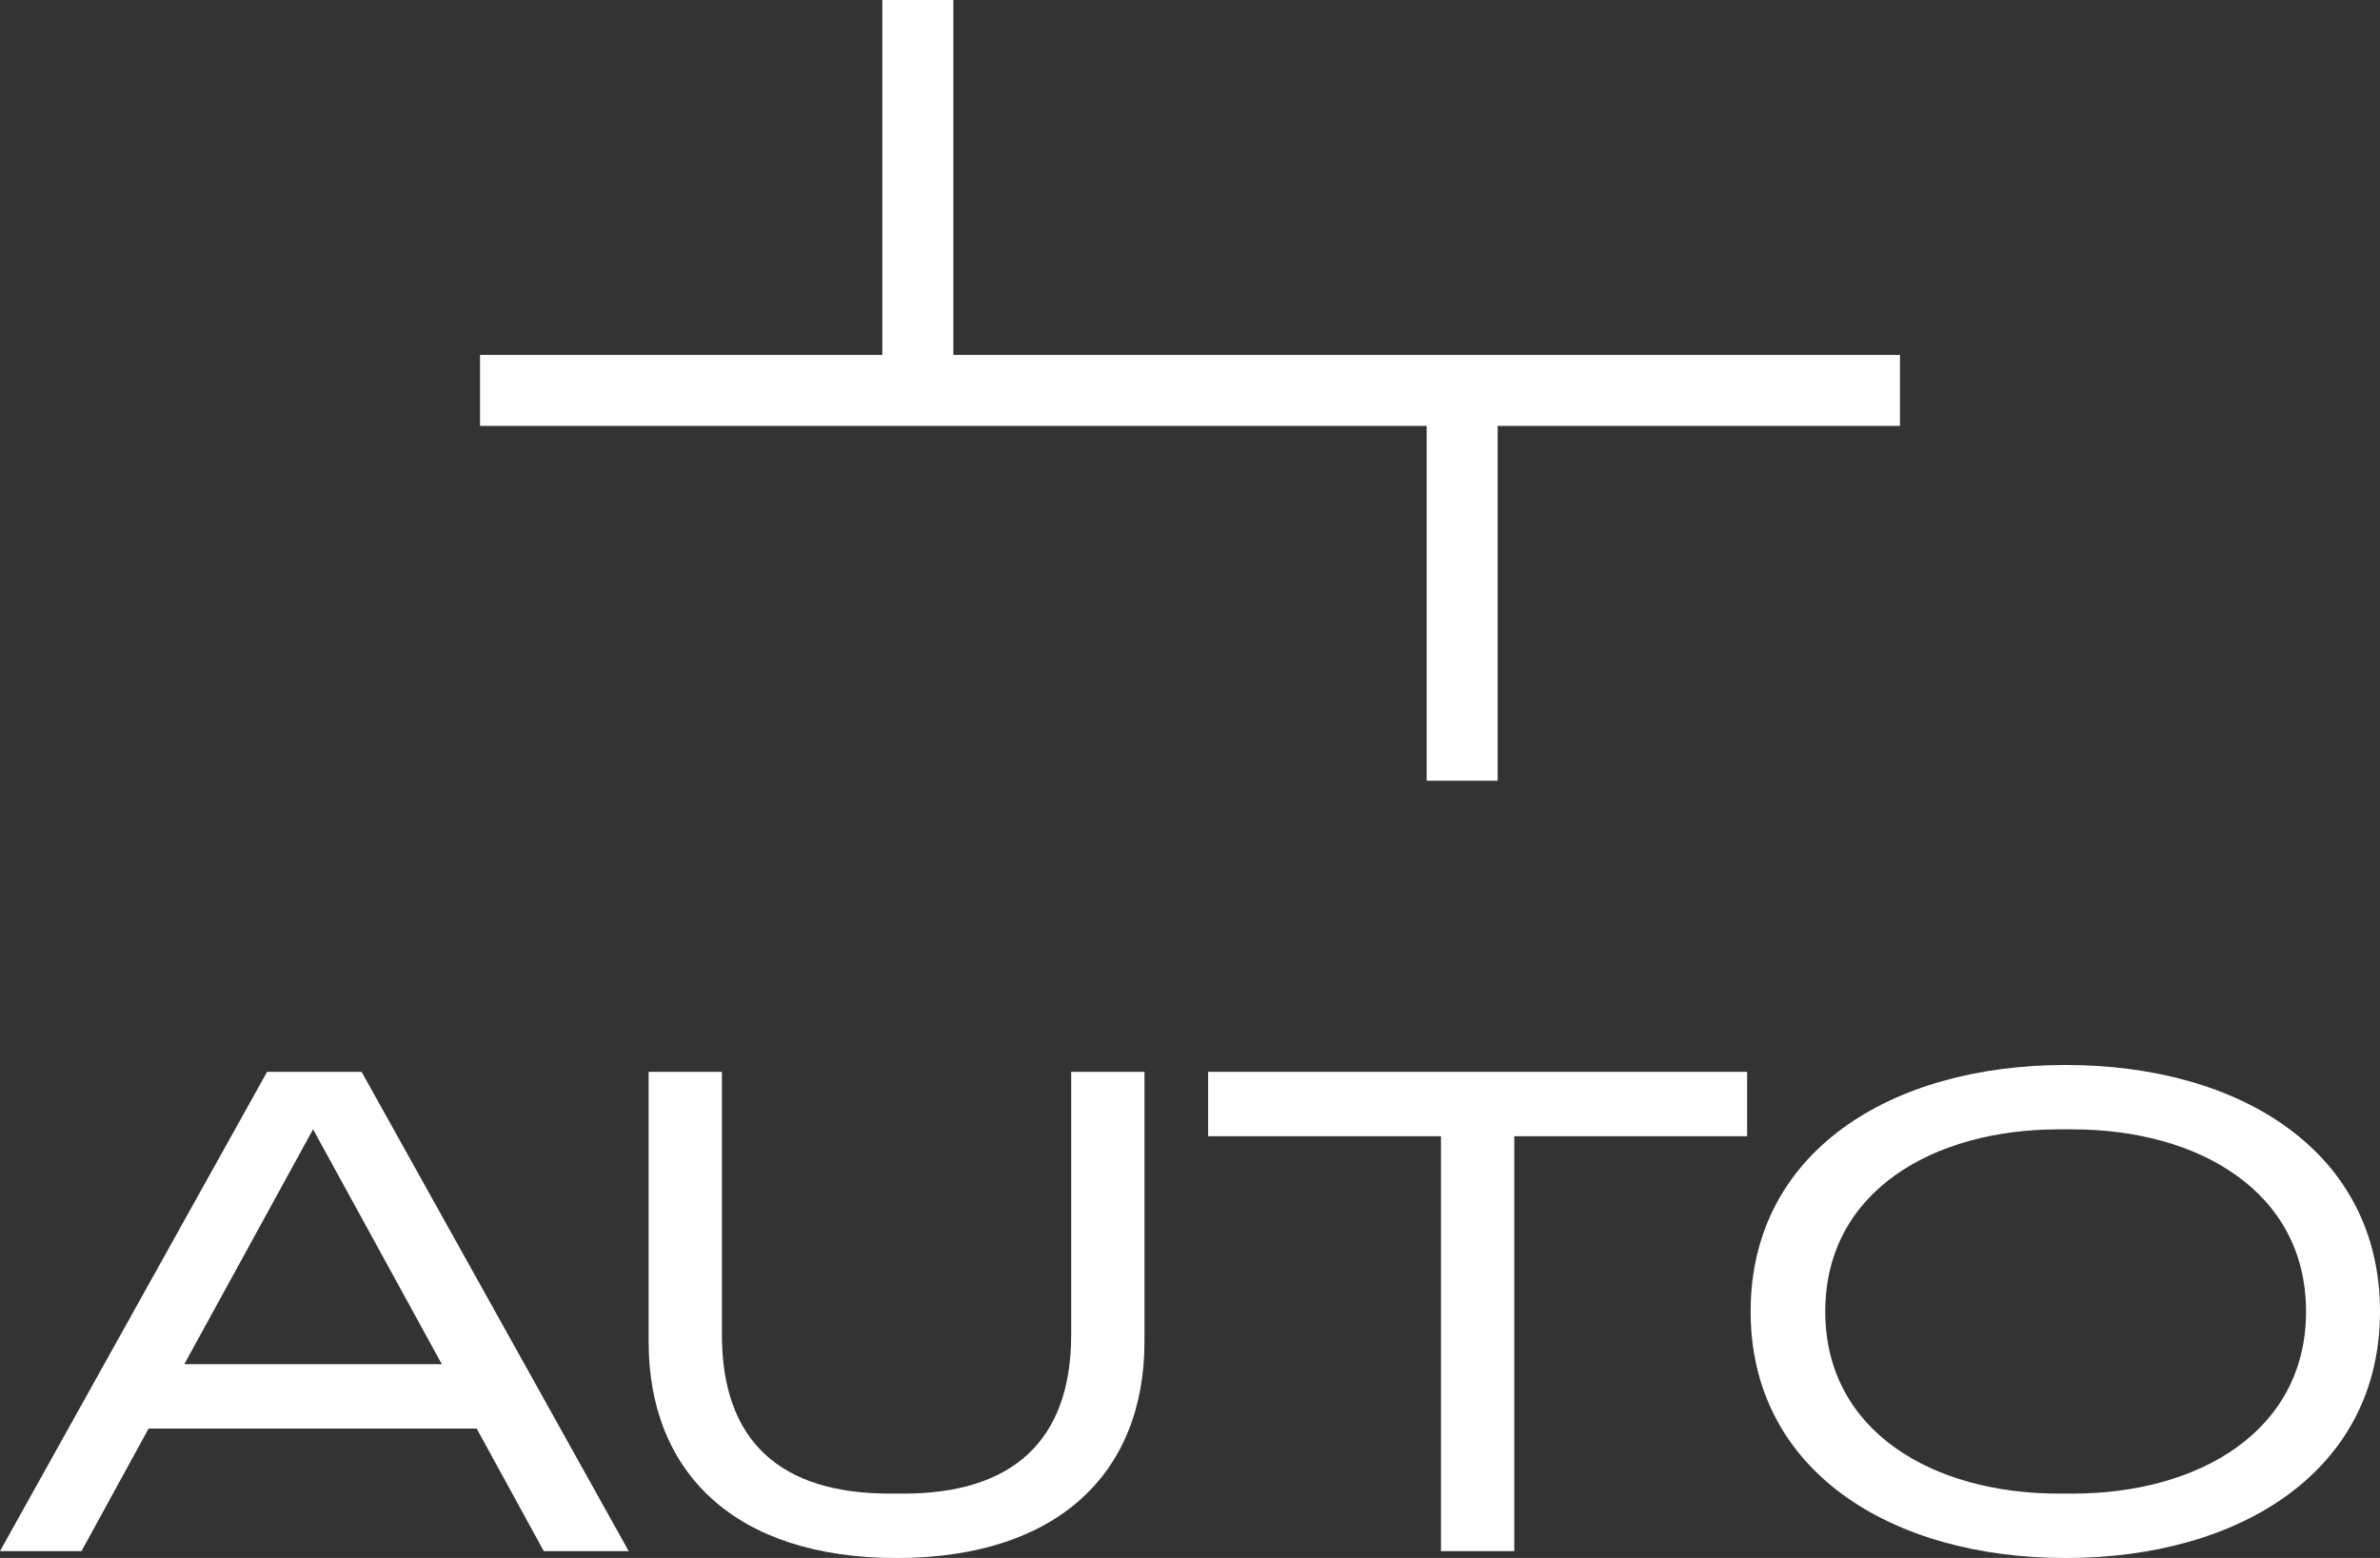 <?xml version="1.0" encoding="UTF-8"?><svg id="Layer_1" xmlns="http://www.w3.org/2000/svg" viewBox="0 0 353.65 231.56"><rect x="0" y="0" width="353.65" height="231.56" fill="#333333" stroke="none"/><defs><style>.cls-1{fill:#fff;}</style></defs><g id="Layer_2"><g id="Layer_1-2"><polygon class="cls-1" points="222.54 52.75 211.99 52.75 141.66 52.75 141.66 0 131.11 0 131.11 52.75 71.33 52.75 71.33 63.3 131.11 63.3 141.66 63.3 211.99 63.3 211.99 116.04 222.54 116.04 222.54 63.3 282.32 63.3 282.32 52.75 222.54 52.75"/></g></g><path class="cls-1" d="M80.8,230.55l-9.97-18.22H22.08l-9.97,18.22H0l39.69-71.24h14.04l39.69,71.24h-12.62ZM27.38,202.76h38.27l-19.13-34.91-19.13,34.91Z"/><path class="cls-1" d="M96.38,199.41v-40.1h10.89v39.08c0,15.88,8.75,23.61,24.93,23.61h2.04c16.08,0,24.93-7.73,24.93-23.61v-39.08h10.89v40.1c0,19.54-12.92,32.16-36.84,32.16s-36.84-12.62-36.84-32.16Z"/><path class="cls-1" d="M214.12,230.55v-61.67h-34.6v-9.57h80.09v9.57h-34.6v61.67h-10.89Z"/><path class="cls-1" d="M260.13,194.93c0-23.61,20.66-36.64,46.81-36.64s46.71,13.03,46.71,36.64-20.66,36.64-46.71,36.64-46.81-13.03-46.81-36.64ZM307.96,222c18.73,0,34.7-9.26,34.7-27.07s-15.98-27.07-34.7-27.07h-2.04c-18.72,0-34.7,9.26-34.7,27.07s15.98,27.07,34.7,27.07h2.04Z"/></svg>